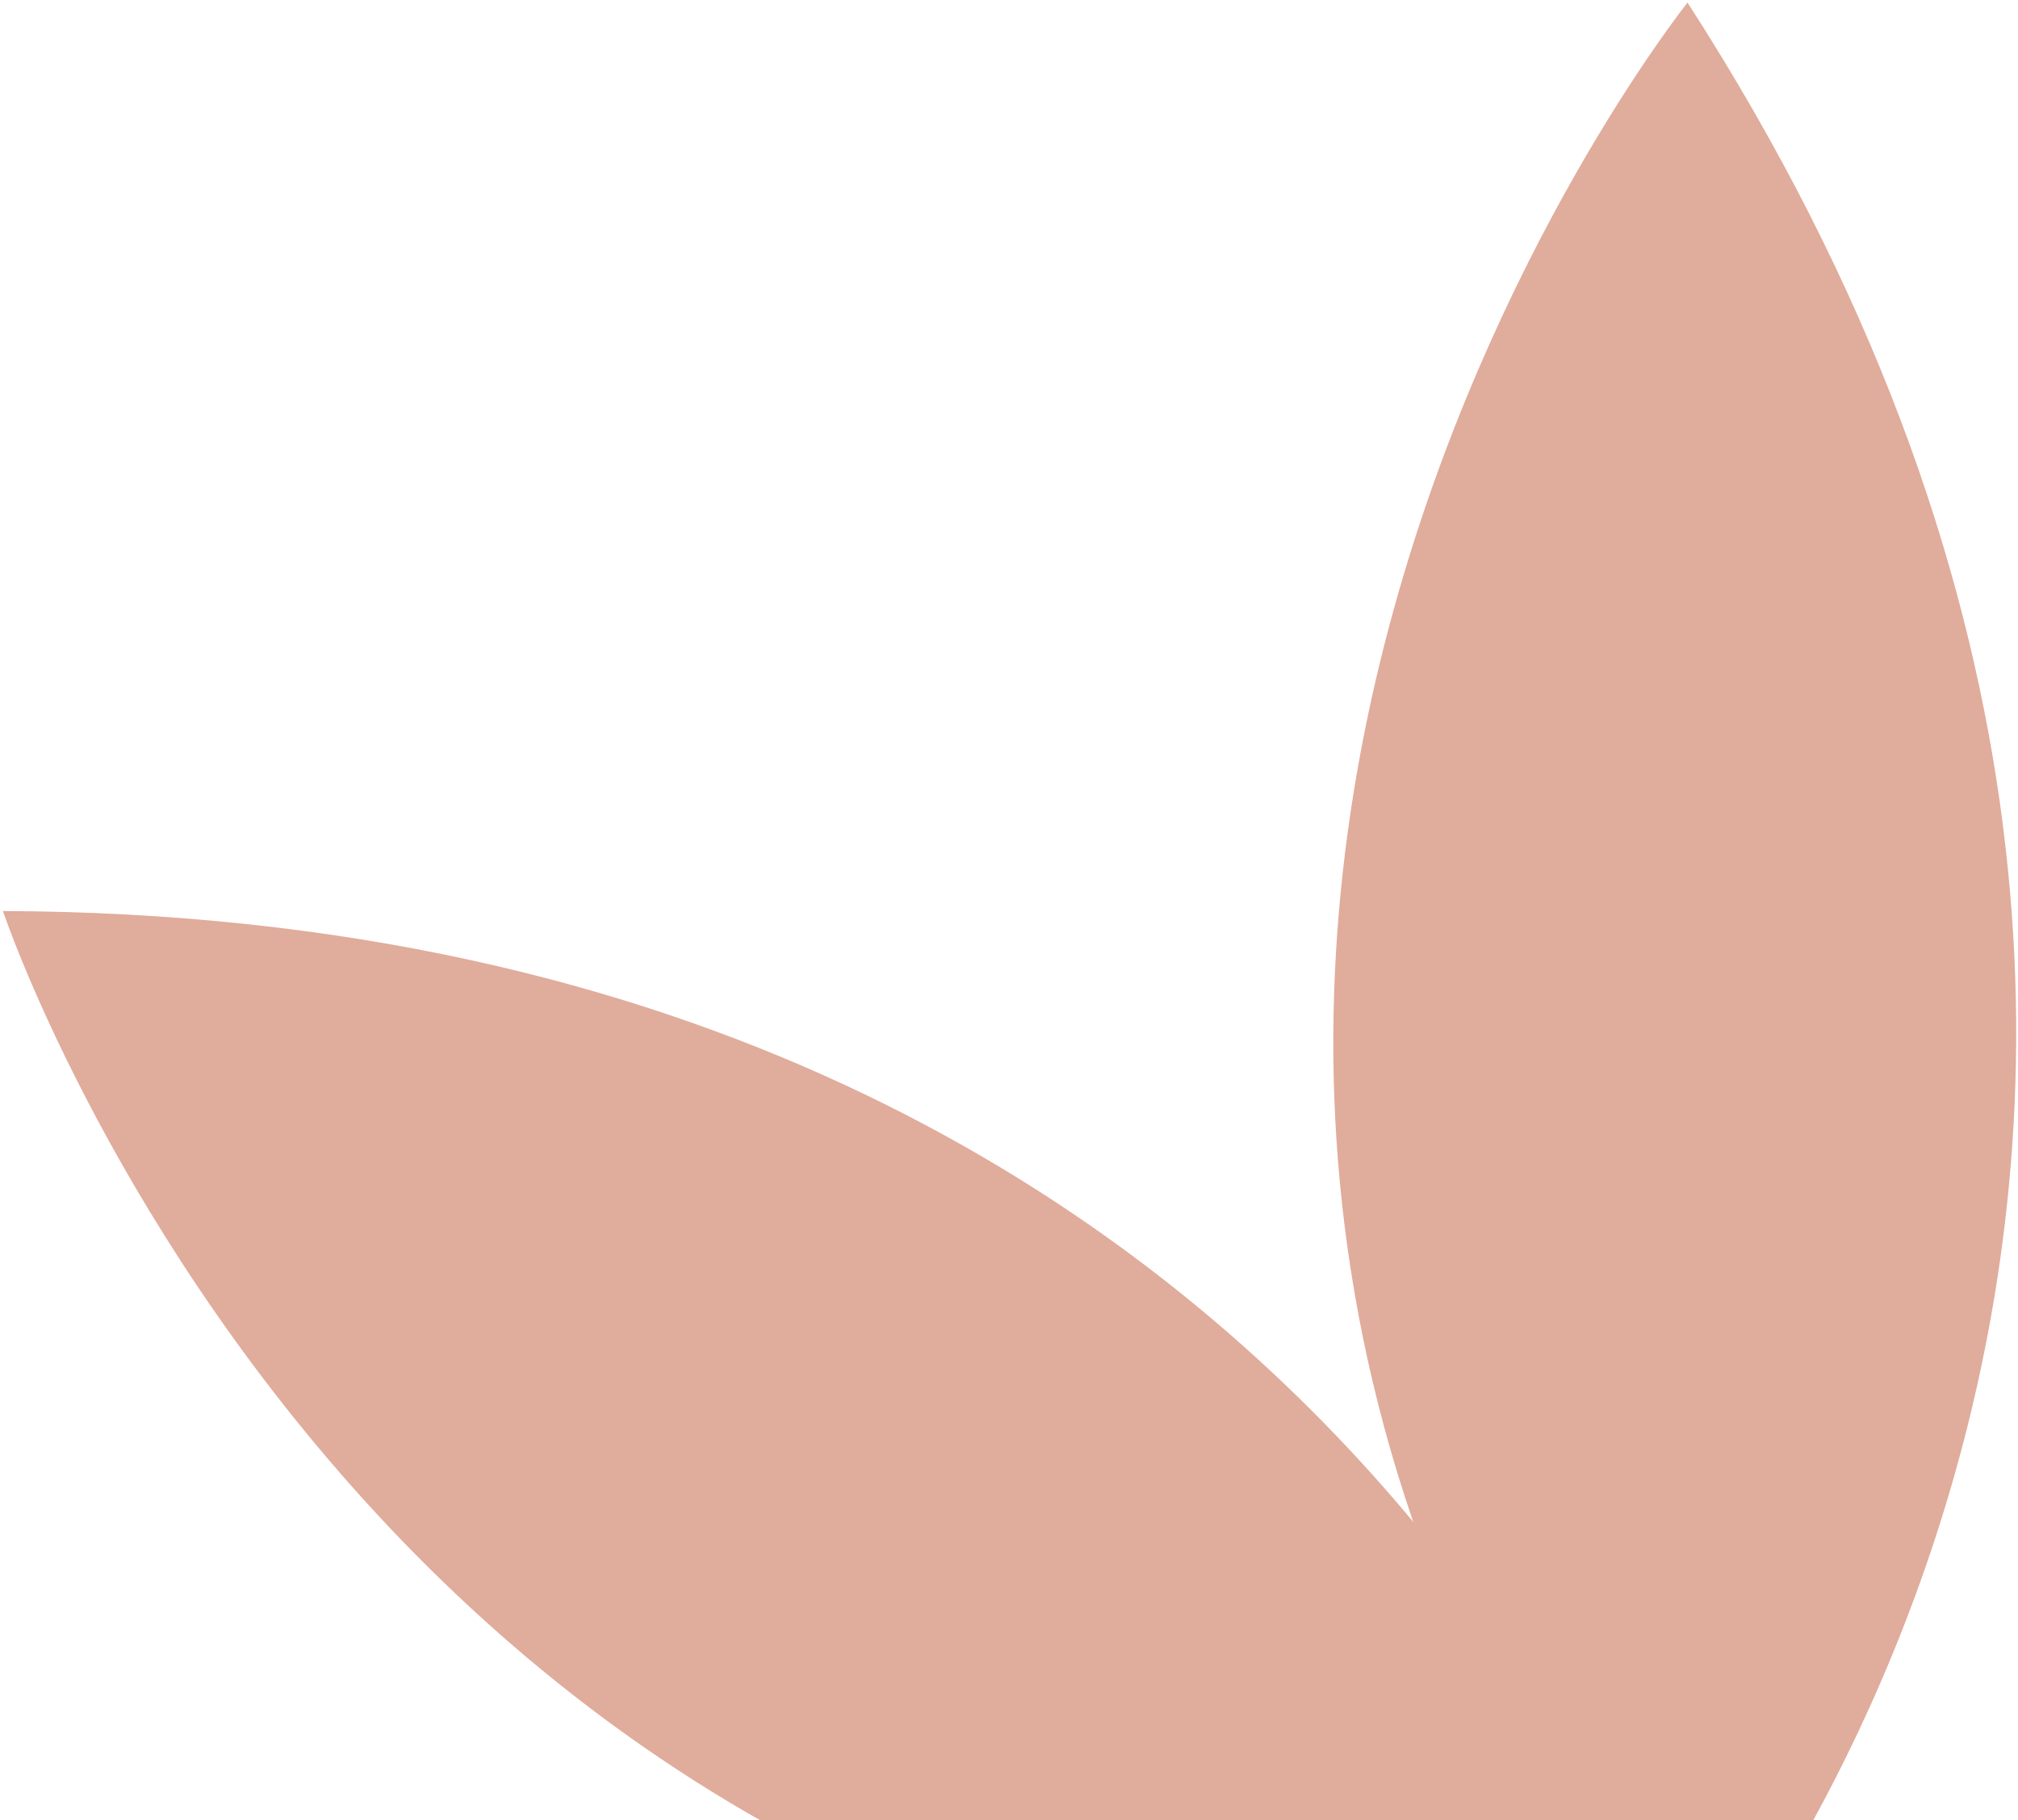 <svg width="643" height="580" viewBox="0 0 643 580" fill="none" xmlns="http://www.w3.org/2000/svg">
<path d="M536.944 642.009C536.944 642.009 773.763 366.883 537.703 0.833C537.703 0.833 284.252 317.752 536.944 642.009Z" fill="#E0AC9C"/>
<path d="M539.113 640.052C539.113 640.052 436.944 291.904 0.938 290.323C0.938 290.323 129.159 675.158 539.113 640.052Z" fill="#E0AC9C"/>
</svg>
